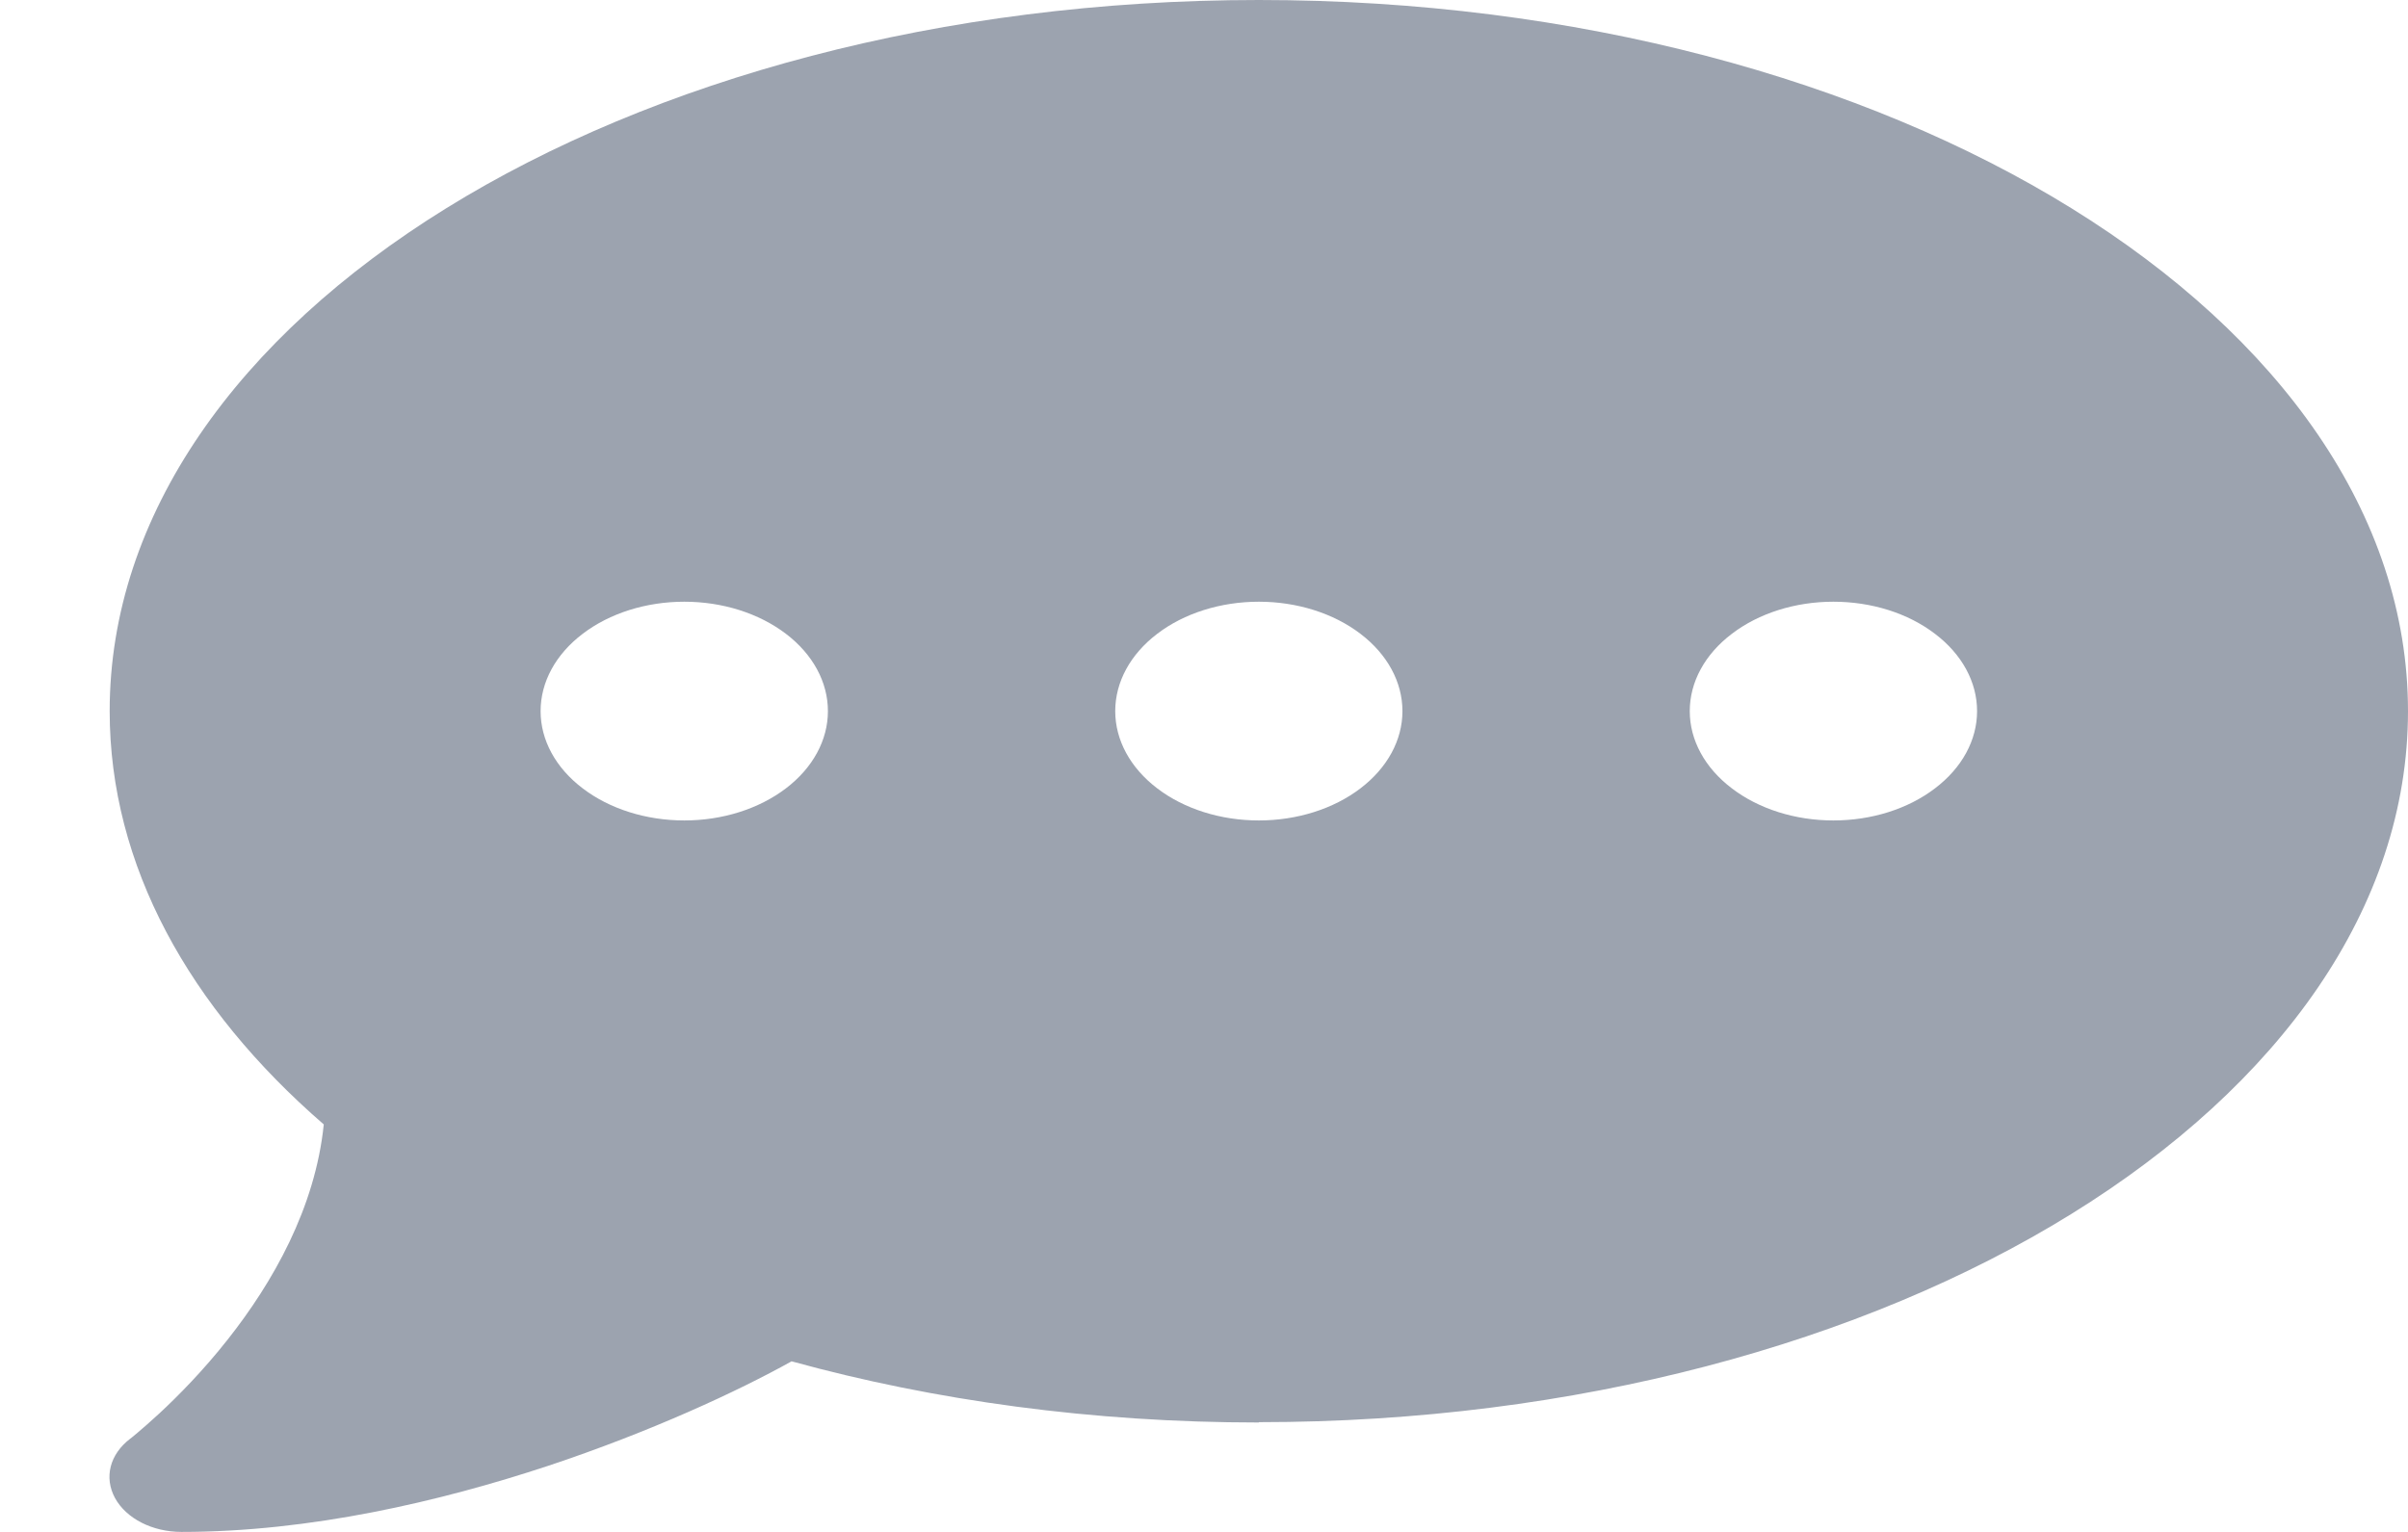 <svg width="22" height="14" viewBox="0 0 22 14" fill="none" xmlns="http://www.w3.org/2000/svg">
<g clip-path="url(#clip0_1_465)">
<path d="M11.501 12.997C17.3 12.997 22 10.088 22 6.499C22 2.909 17.3 0 11.501 0C5.702 0 1.002 2.909 1.002 6.499C1.002 7.908 1.728 9.21 2.958 10.276C2.88 11.041 2.491 11.722 2.081 12.241C1.855 12.528 1.625 12.76 1.457 12.916C1.371 12.994 1.306 13.053 1.256 13.094C1.232 13.113 1.215 13.128 1.203 13.138L1.191 13.147C1.002 13.291 0.949 13.503 1.051 13.691C1.154 13.878 1.392 14 1.658 14C2.835 14 4.021 13.722 5.005 13.397C5.944 13.085 6.744 12.713 7.232 12.441C8.536 12.8 9.98 13 11.501 13V12.997ZM6.252 5.499C6.6 5.499 6.933 5.604 7.18 5.792C7.426 5.979 7.564 6.233 7.564 6.499C7.564 6.764 7.426 7.018 7.18 7.205C6.933 7.393 6.6 7.498 6.252 7.498C5.904 7.498 5.57 7.393 5.324 7.205C5.077 7.018 4.939 6.764 4.939 6.499C4.939 6.233 5.077 5.979 5.324 5.792C5.57 5.604 5.904 5.499 6.252 5.499ZM11.501 5.499C11.849 5.499 12.183 5.604 12.429 5.792C12.675 5.979 12.813 6.233 12.813 6.499C12.813 6.764 12.675 7.018 12.429 7.205C12.183 7.393 11.849 7.498 11.501 7.498C11.153 7.498 10.819 7.393 10.573 7.205C10.327 7.018 10.189 6.764 10.189 6.499C10.189 6.233 10.327 5.979 10.573 5.792C10.819 5.604 11.153 5.499 11.501 5.499ZM15.438 6.499C15.438 6.233 15.576 5.979 15.823 5.792C16.069 5.604 16.402 5.499 16.75 5.499C17.099 5.499 17.432 5.604 17.678 5.792C17.925 5.979 18.063 6.233 18.063 6.499C18.063 6.764 17.925 7.018 17.678 7.205C17.432 7.393 17.099 7.498 16.75 7.498C16.402 7.498 16.069 7.393 15.823 7.205C15.576 7.018 15.438 6.764 15.438 6.499Z" fill="#9CA3AF"/>
</g>
<defs>
<clipPath id="clip0_1_465">
<rect width="22" height="14" fill="white"/>
</clipPath>
</defs>
</svg>
